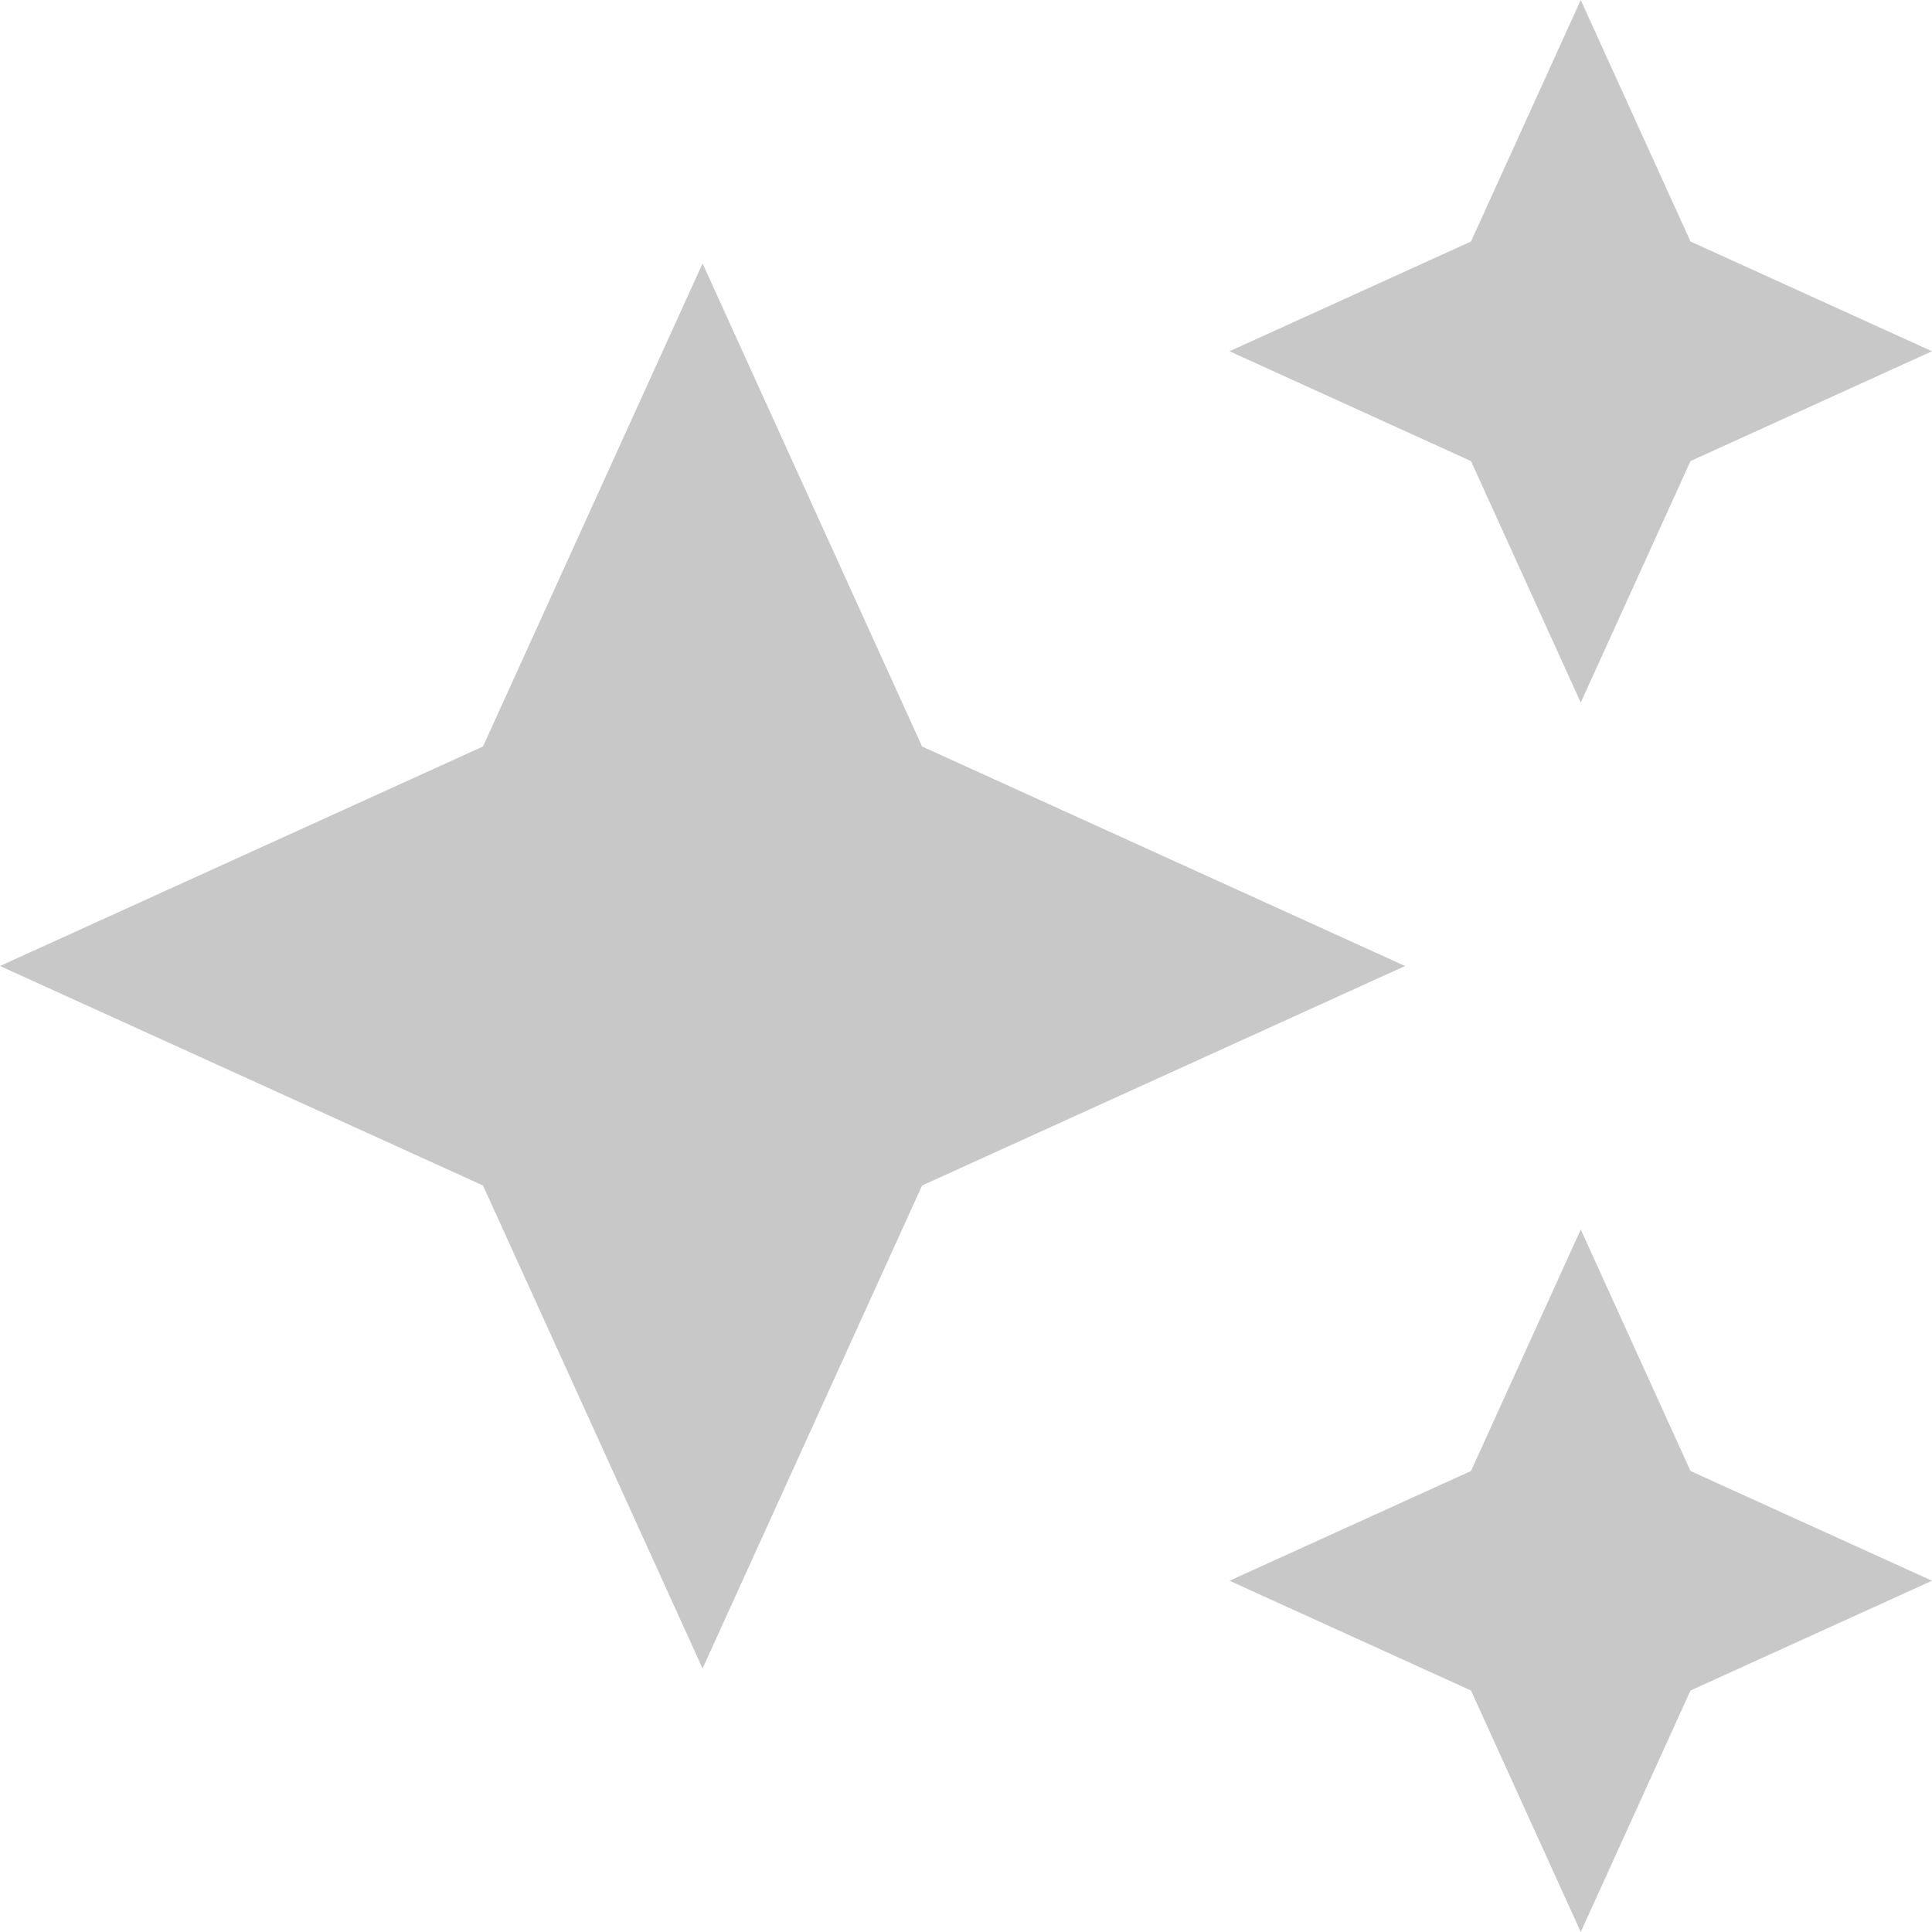 <svg width="26" height="26" viewBox="0 0 26 26" fill="none" xmlns="http://www.w3.org/2000/svg">
<path d="M21.273 9.455L22.75 6.205L26 4.727L22.75 3.25L21.273 0L19.796 3.25L16.546 4.727L19.796 6.205L21.273 9.455ZM12.409 10.046L9.455 3.545L6.5 10.046L0 13L6.5 15.954L9.455 22.454L12.409 15.954L18.909 13L12.409 10.046ZM21.273 16.546L19.796 19.796L16.546 21.273L19.796 22.75L21.273 26L22.75 22.75L26 21.273L22.75 19.796L21.273 16.546Z" fill="#C8C8C8"/>
</svg>
